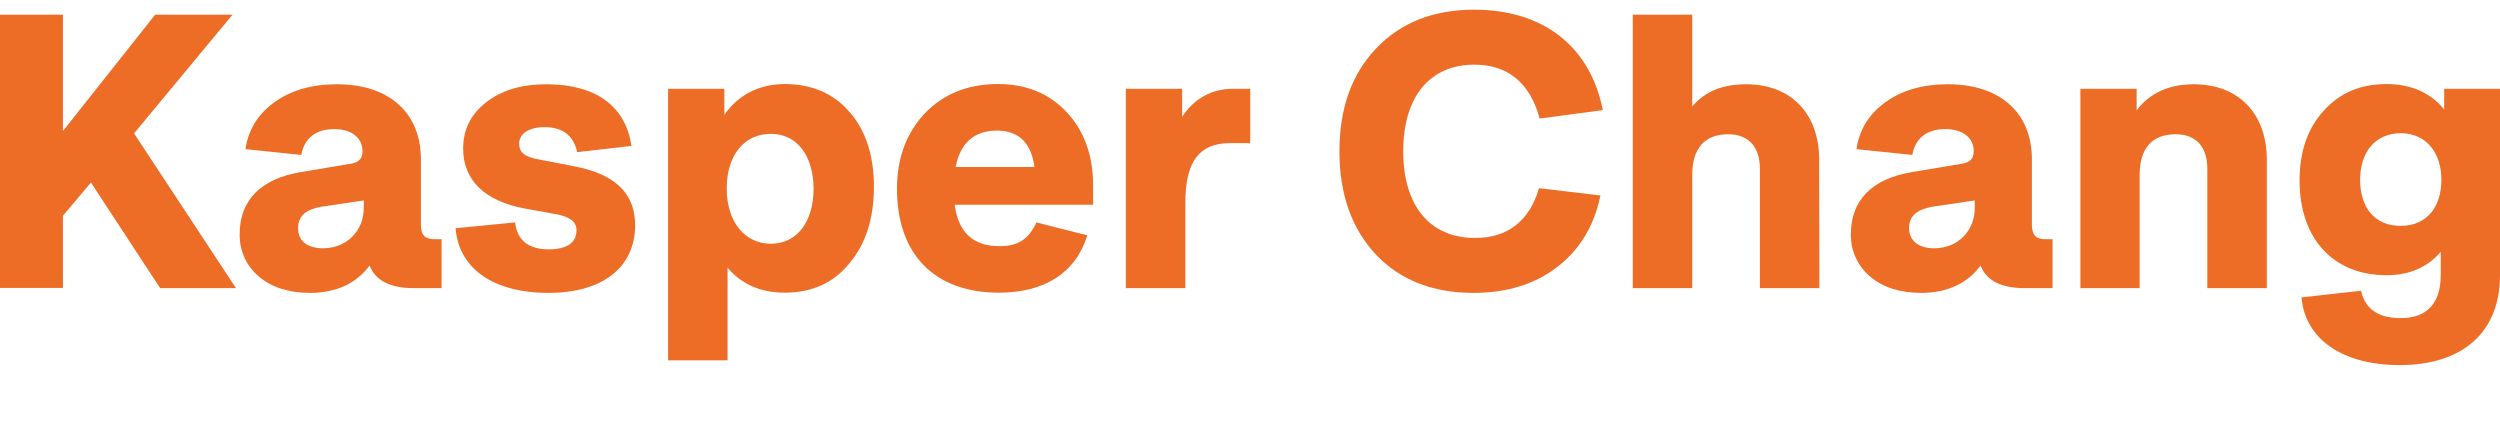 <?xml version="1.0" encoding="utf-8"?>
<!-- Generator: Adobe Illustrator 22.0.1, SVG Export Plug-In . SVG Version: 6.00 Build 0)  -->
<svg version="1.1" id="圖層_1" xmlns="http://www.w3.org/2000/svg" xmlns:xlink="http://www.w3.org/1999/xlink" x="0px" y="0px"
	 viewBox="0 0 1160 200" style="enable-background:new 0 0 1160 200;" xml:space="preserve">
<style type="text/css">
	.st0{fill:#ED6D26;}
</style>
<title>KC</title>
<path class="st0" d="M62.2,61.9l47.3,71.8H74.3L42.2,84.7l-13,15.4v33.5H0V6.8h29.2v54L72,6.8h35.9L62.2,61.9z"/>
<path class="st0" d="M204.9,111v22.7H192c-10.7,0-17.8-3.4-20.5-10.5c-6,8.2-15.4,12.7-27.6,12.7c-9.8,0-17.8-2.5-23.8-7.6
	c-5.8-4.9-9-12-8.9-19.6c0-15.8,9.8-25.7,28.1-28.8l23.8-4c3.6-0.7,5.1-2.4,5.1-5.8c0-6-4.9-10.2-13-10.2c-8.7,0-14,4.2-15.4,12
	l-25.9-2.7c1.3-8.9,5.6-16,13.2-21.6s17.4-8.5,29.2-8.5c24.7,0,39,13.6,39,34.8v30.4c0,4.9,2,6.7,6.3,6.7L204.9,111z M149.9,115.2
	c10.9,0,18.9-8,18.9-18.8v-3.4l-19.6,2.9c-7.2,1.3-10.9,4.2-10.9,10C138.3,111.7,142.5,115.2,149.9,115.2L149.9,115.2z"/>
<path class="st0" d="M211.4,105.9l27.6-2.7c0.9,8.2,6.2,12.5,15.6,12.5c8.5,0,12.9-3.1,12.9-8.9c0-3.8-2.9-6.2-9.4-7.4l-14.9-2.7
	c-18.1-3.4-28.3-13-28.3-27.7c0-8.7,3.4-15.8,10.5-21.4s16.3-8.5,28.1-8.5c23.2,0,36.8,10.3,39.5,28.6l-25.2,2.9
	c-1.6-7.8-6.9-11.6-15.1-11.6c-7.4,0-11.8,3.1-11.8,7.6c0,4.2,2.5,6.2,9.2,7.4l16,3.1c19.4,3.6,28.6,12.7,28.6,27.4
	c0,19.4-14.9,31.4-40.2,31.4C228.4,135.9,212.8,124.2,211.4,105.9z"/>
<path class="st0" d="M394.3,52.1c7.4,8.5,11.2,20.1,11.2,34.6c0,14.7-3.8,26.5-11.4,35.5c-7.4,9.1-17.4,13.6-29.9,13.6
	c-11.1,0-20.1-3.8-26.6-11.6v43H310v-126h26.1v12.1c6.5-9.4,16.3-14.3,28.1-14.3C376.7,39,386.9,43.4,394.3,52.1z M357.7,62.1
	c-12.5,0-20.5,10-20.5,25.4c0,15.2,8.2,25.6,20.5,25.6c12.1,0,19.8-10.2,19.8-25.6C377.4,72.2,369.8,62.1,357.7,62.1L357.7,62.1z"/>
<path class="st0" d="M480.9,103.2l23.6,6c-5.3,17.4-19.9,26.6-41,26.6c-29.9,0-47.3-17.8-47.3-48.2c0-14.3,4.4-25.9,12.9-35
	C437.8,43.6,449,39,463,39c13.2,0,23.7,4.3,31.9,13s12.3,20.1,12.3,34.3v8.7H443c1.6,12.9,8.7,19.2,20.5,19.2
	C472,114.3,477.1,111.4,480.9,103.2z M443.4,77.5H480c-1.5-11.1-7.2-16.9-17.4-16.9C451.9,60.6,445.6,66.4,443.4,77.5z"/>
<path class="st0" d="M522.4,133.7V41.2h26.1v13c5.6-8.5,13.8-13,23.4-13h8.2v25.2h-9.4c-14.3,0-20.7,8.7-20.7,27.6v39.7L522.4,133.7
	z"/>
<path class="st0" d="M714.1,87.3l28.5,3.4c-2.9,14.1-9.6,25.2-20.1,33.2c-10.3,8-23.4,12-38.8,12c-19,0-34.1-6-45.3-17.8
	c-11.2-12-16.9-27.9-16.9-47.9c0-19.8,5.6-35.7,17-47.7s26.5-18,45.6-18c31.9,0,53.8,17,59.6,46.6L714.4,55
	c-4.5-16.7-14.9-25-30.3-25c-20.8,0-33,15-33,40.2s12.3,40.2,33.2,40.2C699.5,110.5,709.7,102.5,714.1,87.3z"/>
<path class="st0" d="M844.2,133.7h-27.6V78.4c0-10.3-5.3-16.1-14.7-16.1c-10.9,0-16.7,6.5-16.7,18.8v52.6h-27.6V6.8h27.6v42.6
	c6-7.1,14.3-10.3,25-10.3c21,0,33.9,13.8,33.9,35L844.2,133.7z"/>
<path class="st0" d="M952.4,111v22.7h-12.9c-10.7,0-17.8-3.4-20.5-10.5c-6,8.2-15.4,12.7-27.5,12.7c-9.8,0-17.8-2.5-23.8-7.6
	c-5.8-4.9-9-12-8.9-19.6c0-15.8,9.8-25.7,28.1-28.8l23.8-4c3.6-0.7,5.1-2.4,5.1-5.8c0-6-4.9-10.2-13.1-10.2c-8.7,0-14,4.2-15.4,12
	l-25.9-2.7c1.3-8.9,5.6-16,13.2-21.6s17.4-8.5,29.2-8.5c24.7,0,39,13.6,39,34.8v30.4c0,4.9,2,6.7,6.3,6.7L952.4,111z M897.5,115.2
	c10.9,0,18.8-8,18.8-18.8v-3.4l-19.6,2.9c-7.2,1.3-10.9,4.2-10.9,10C885.9,111.7,890.1,115.2,897.5,115.2L897.5,115.2z"/>
<path class="st0" d="M1051.8,133.7h-27.6V78.4c0-10.3-5.2-16.1-14.7-16.1c-10.9,0-16.7,6.5-16.7,18.8v52.6h-27.5V41.2h26.1v10
	c6-8,15-12.1,26.5-12.1c21,0,33.9,13.8,33.9,35L1051.8,133.7z"/>
<path class="st0" d="M1067,83.8c0-13.2,3.6-24.1,11.1-32.3c7.4-8.3,17-12.5,29.2-12.5c11.4,0,20.5,4,26.8,11.8v-9.6h25.9v86.5
	c0,26.1-16.9,41.7-46.6,41.7c-26.8,0-43.9-12.3-45.5-31.4l27.6-3.1c2,8.7,8.2,12.7,18.5,12.7c12.1,0,18.5-6.9,18.5-19.9v-10.9
	c-6,7.2-14.5,10.9-25.2,10.9C1082.6,127.7,1067,110.7,1067,83.8z M1114,104.8c11.6,0,18.8-8.3,18.8-21.4c0-12.9-7.4-21.6-18.8-21.6
	c-11.6,0-18.9,8.5-18.9,21.6C1095.1,96.7,1102.2,104.9,1114,104.8L1114,104.8z"/>
</svg>
